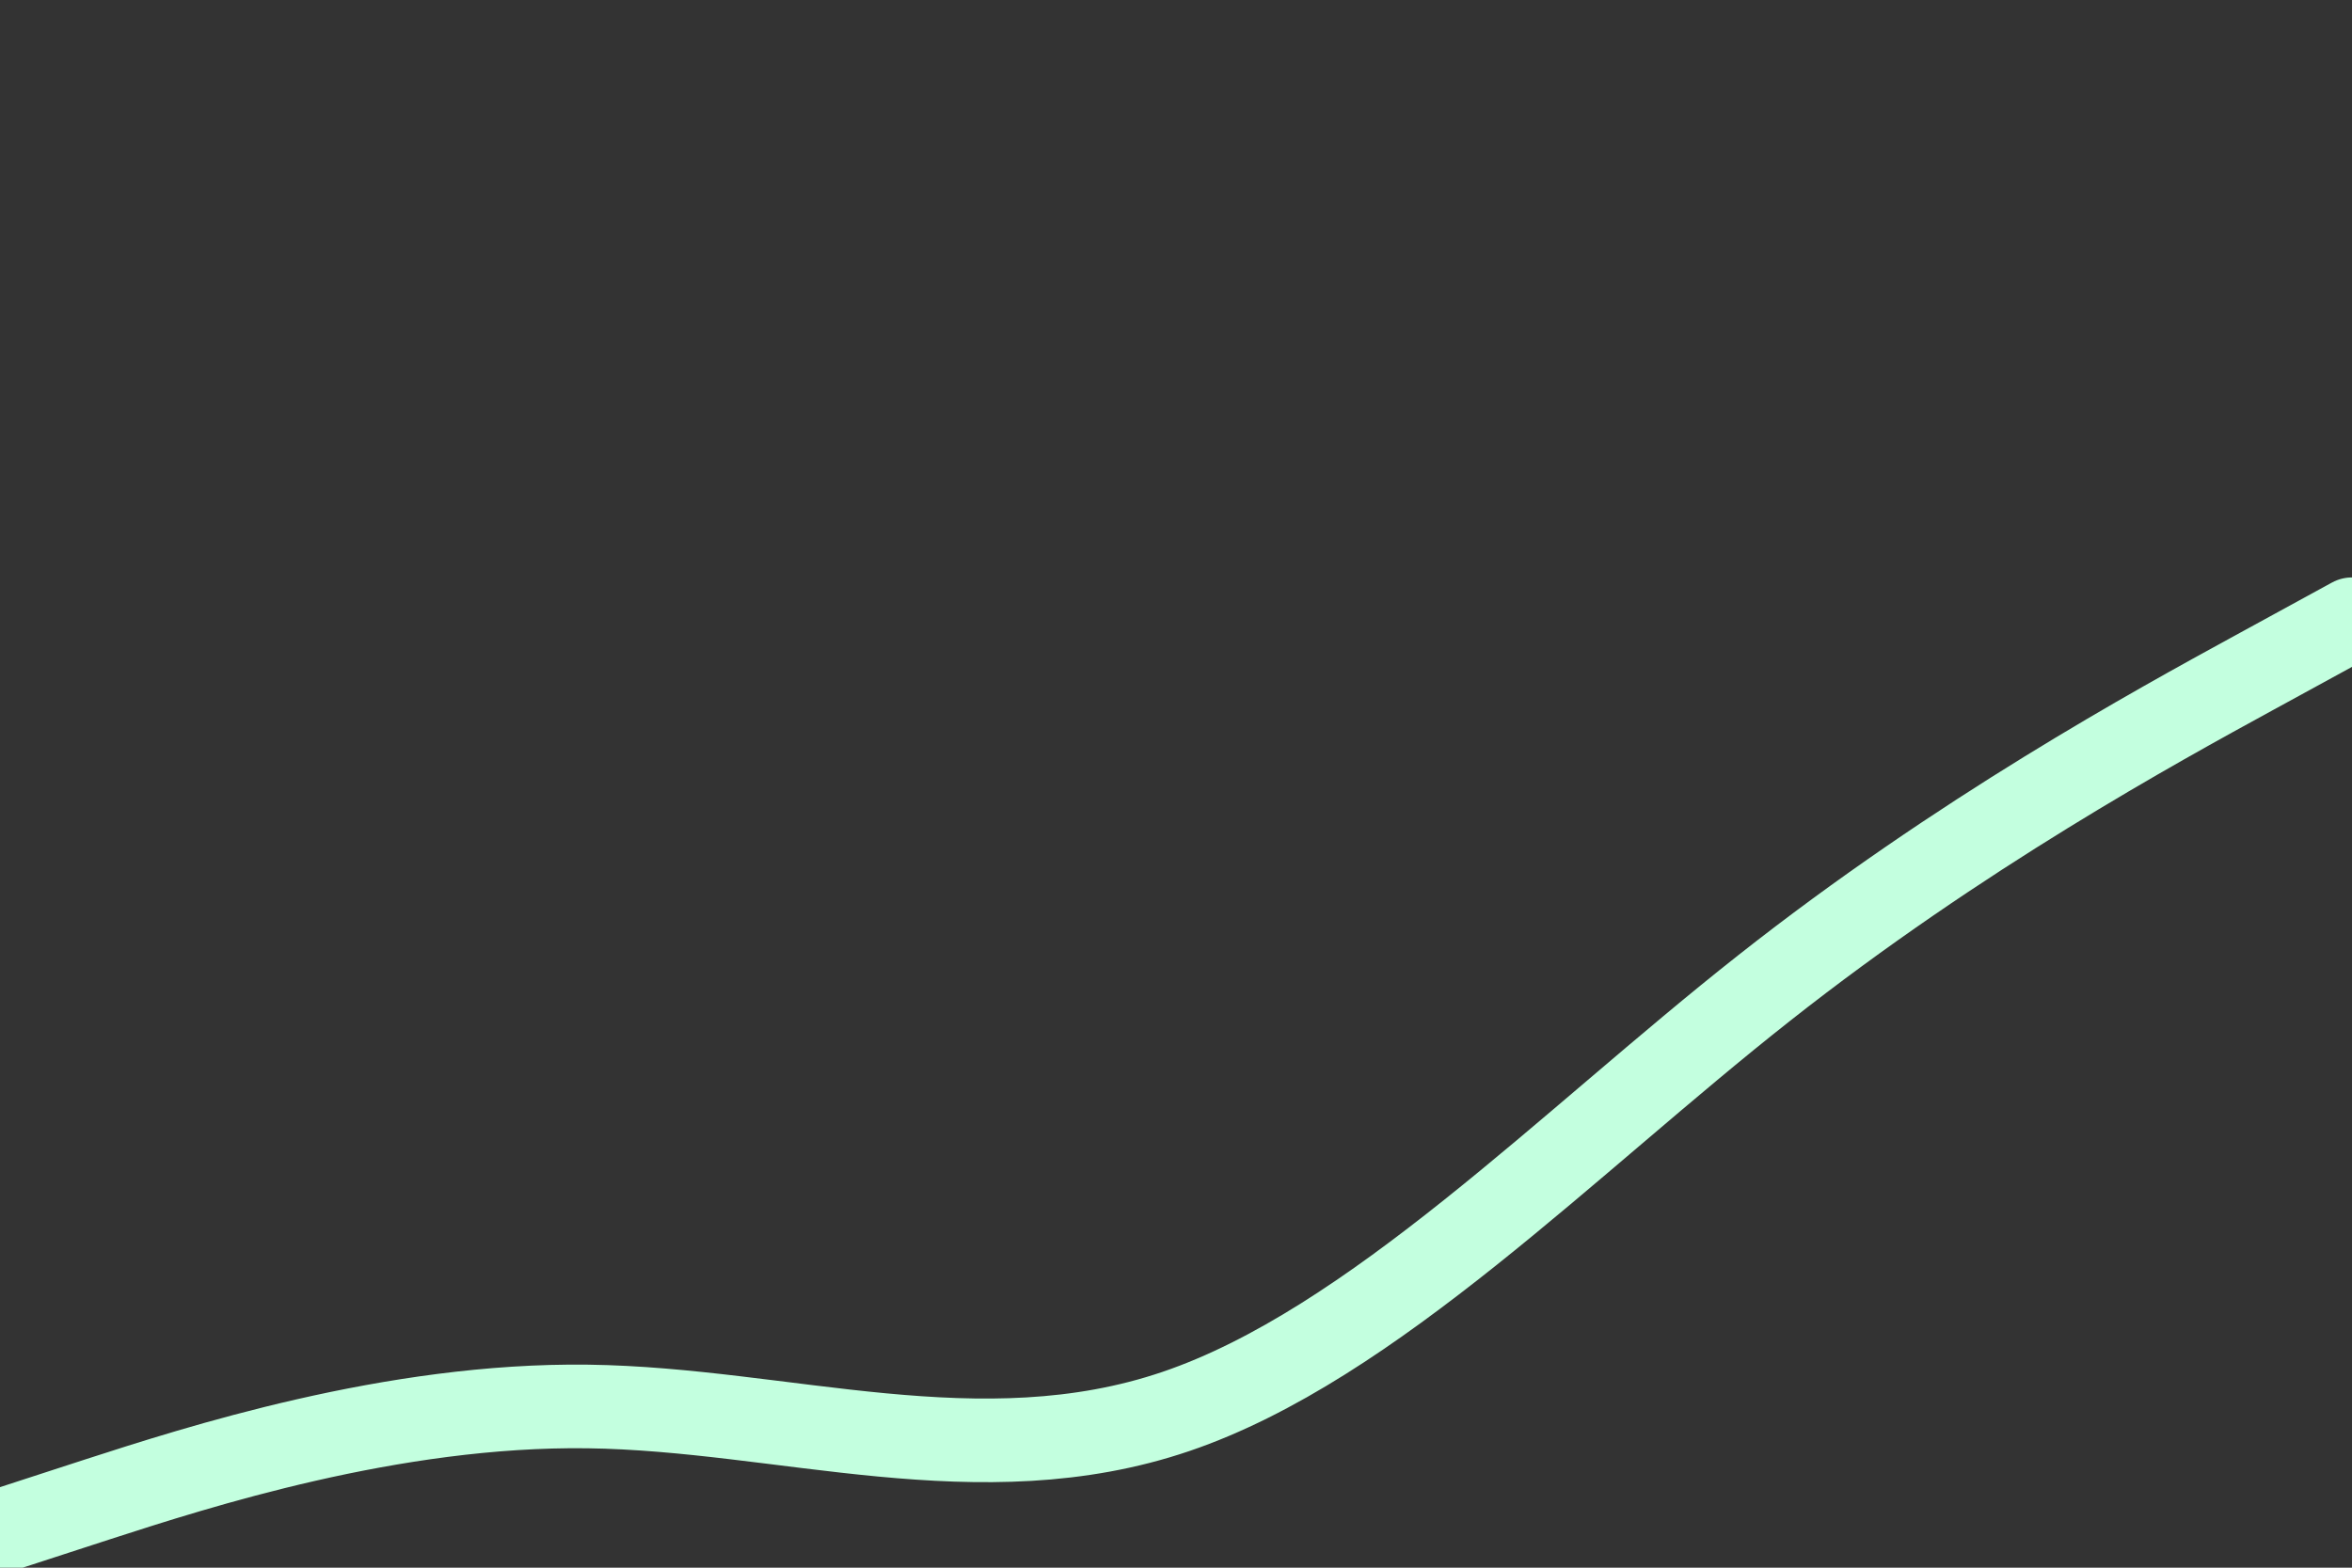 <svg id="visual" viewBox="0 0 900 600" width="900" height="600" xmlns="http://www.w3.org/2000/svg" xmlns:xlink="http://www.w3.org/1999/xlink" version="1.1"><rect x="0" y="0" width="900" height="600" fill="#333333" stroke="none"/><path d="M0 586L37.5 573.8C75 561.7 150 537.3 225 538.3C300 539.3 375 565.7 450 540.2C525 514.7 600 437.3 675 378.2C750 319 825 278 862.5 257.5L900 237" fill="none" stroke-linecap="round" stroke-linejoin="miter" stroke="#c3ffdf" stroke-width="32"></path></svg>